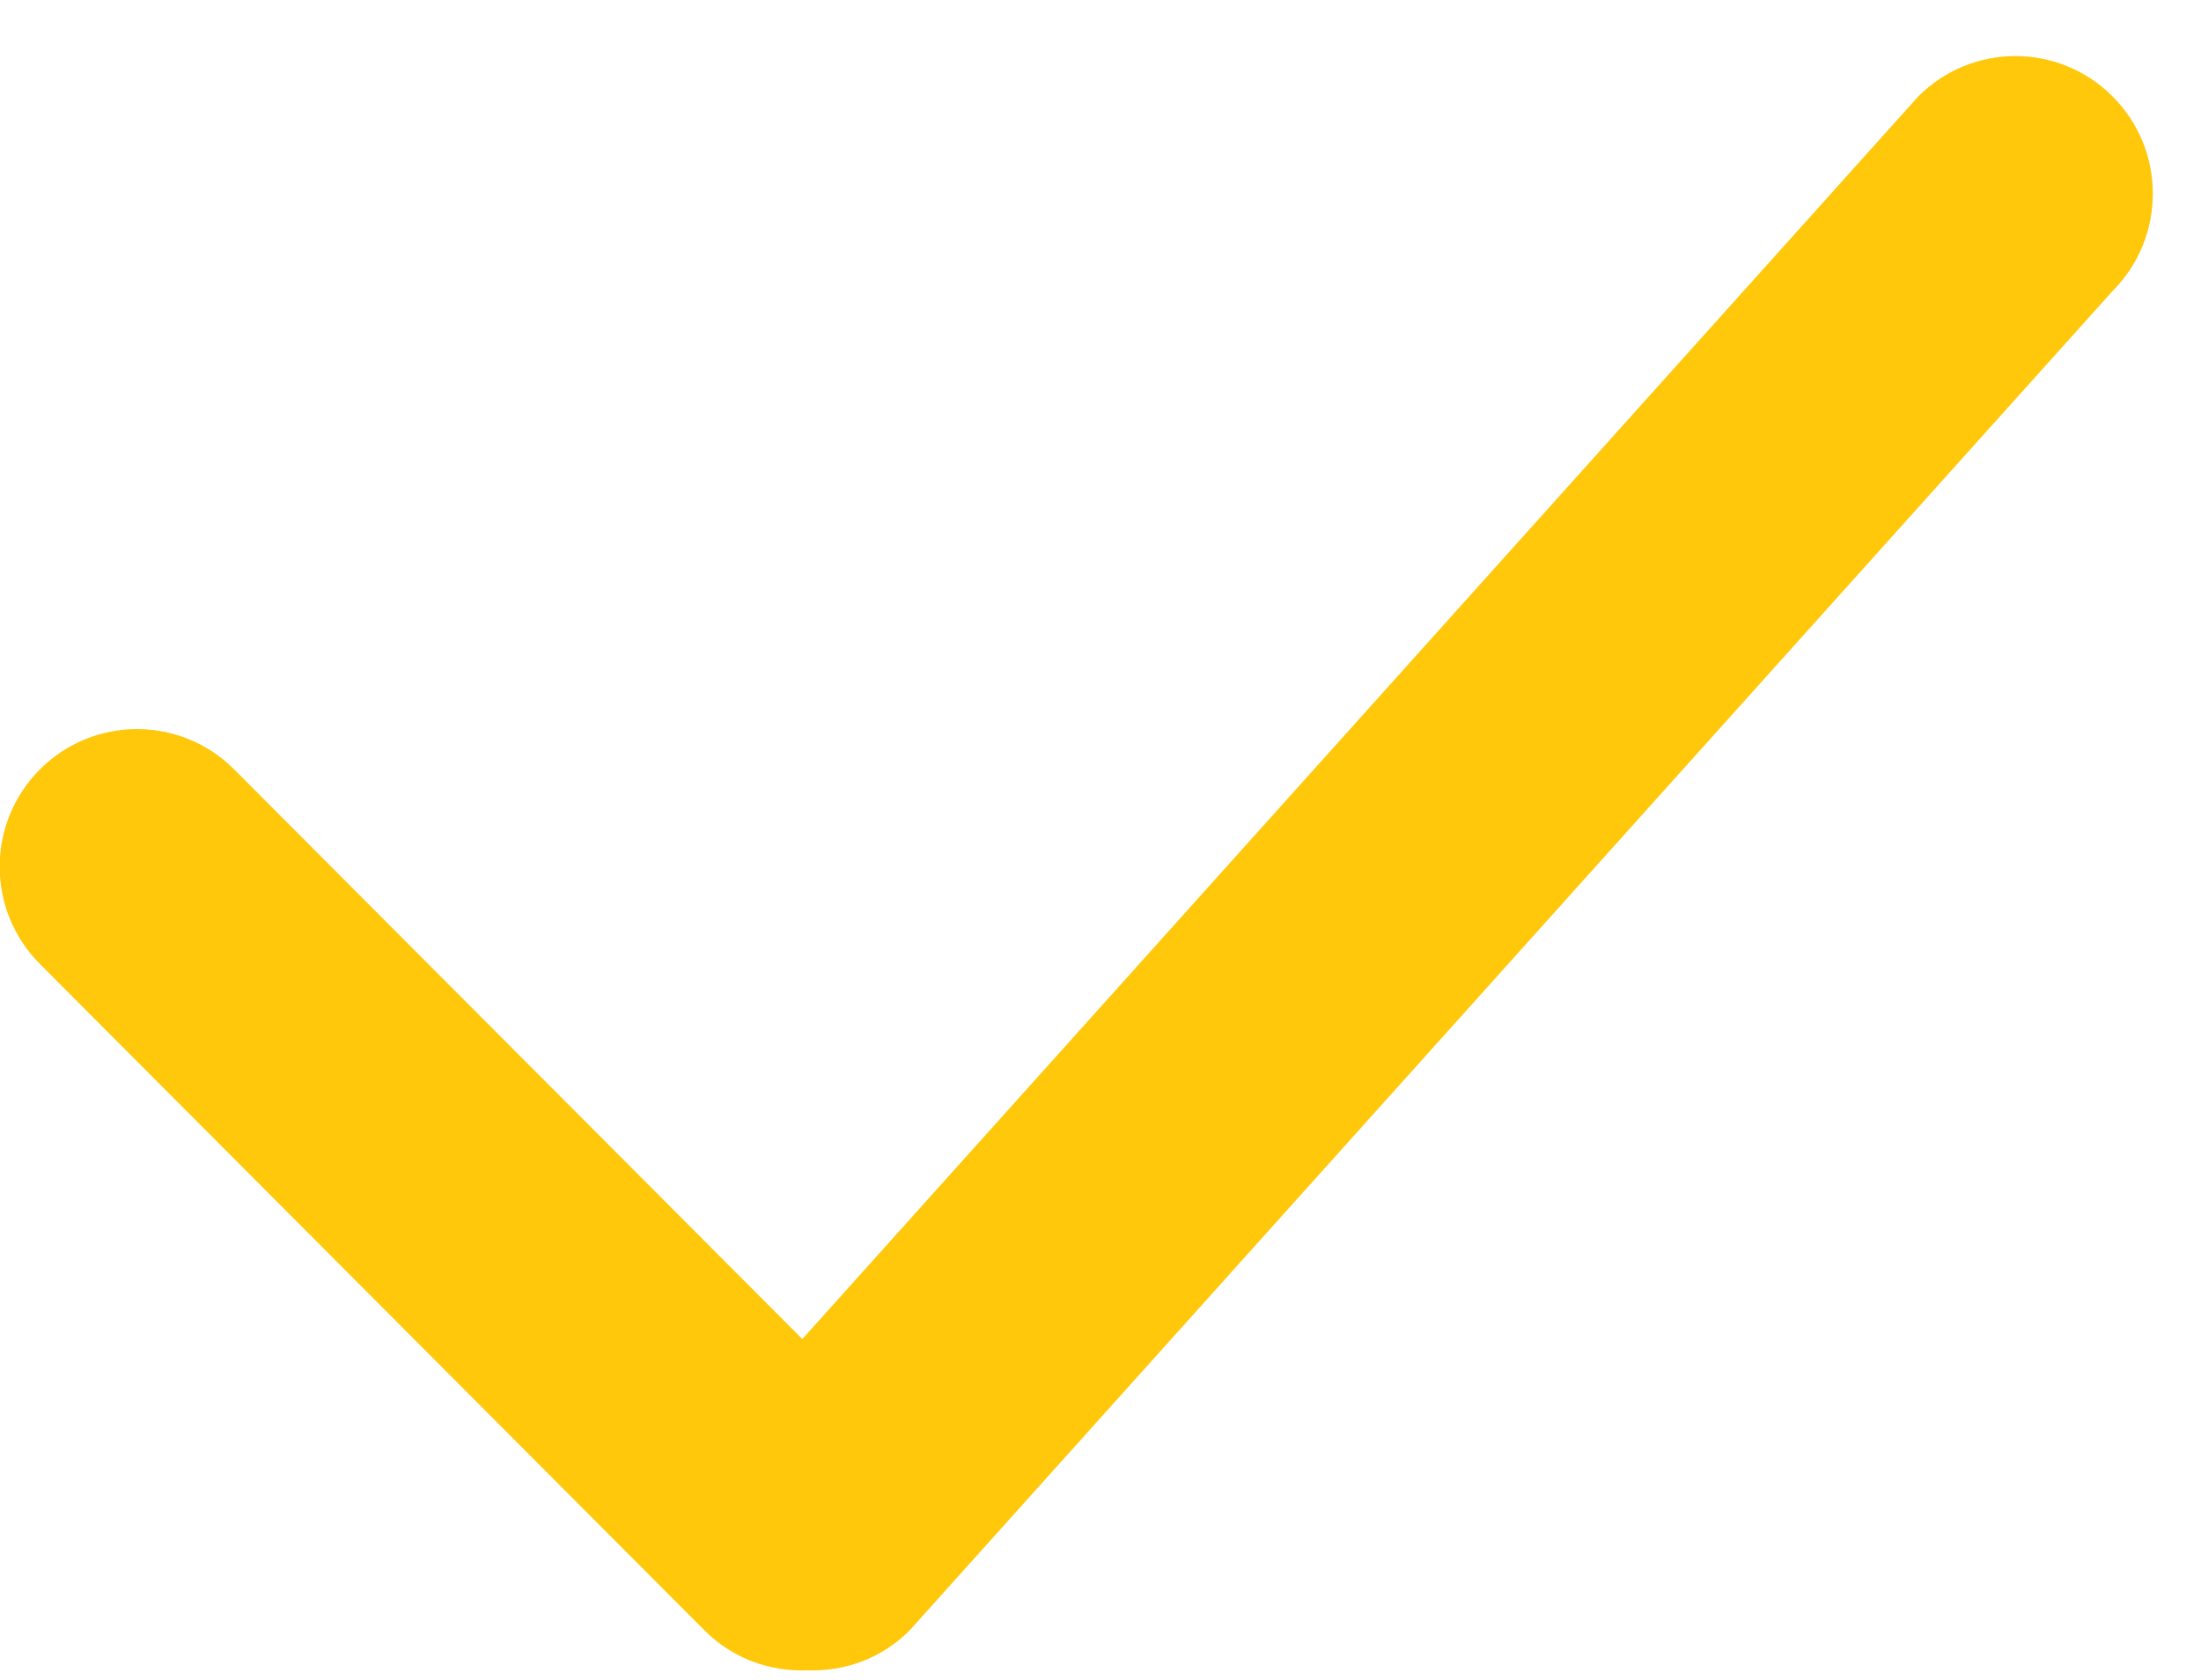 <?xml version="1.0" encoding="UTF-8"?>
<svg width="38px" height="29px" viewBox="0 0 38 29" version="1.1" xmlns="http://www.w3.org/2000/svg" xmlns:xlink="http://www.w3.org/1999/xlink">
    <!-- Generator: sketchtool 40.1 (33804) - http://www.bohemiancoding.com/sketch -->
    <title>4E55A7FE-CBB4-4DFB-AF1E-E23C379CE723</title>
    <desc>Created with sketchtool.</desc>
    <defs></defs>
    <g id="Page-1" stroke="none" stroke-width="1" fill="none" fill-rule="evenodd">
        <g id="Cart-#4" transform="translate(-622, -254)" fill="#FFC80A">
            <g id="Confirm" transform="translate(621, 254)">
                <path d="M37.473,5.024 L16.703,28.147 C16.217,28.635 15.572,28.859 14.934,28.834 C14.297,28.859 13.652,28.635 13.165,28.147 L1.689,16.641 C0.763,15.713 0.763,14.209 1.689,13.282 C2.616,12.354 4.116,12.354 5.043,13.282 L14.852,23.116 L34.119,1.664 C35.045,0.736 36.547,0.736 37.473,1.664 C38.4,2.592 38.4,4.096 37.473,5.024 L37.473,5.024 Z" id="Shape"></path>
            </g>
        </g>
    </g>
</svg>